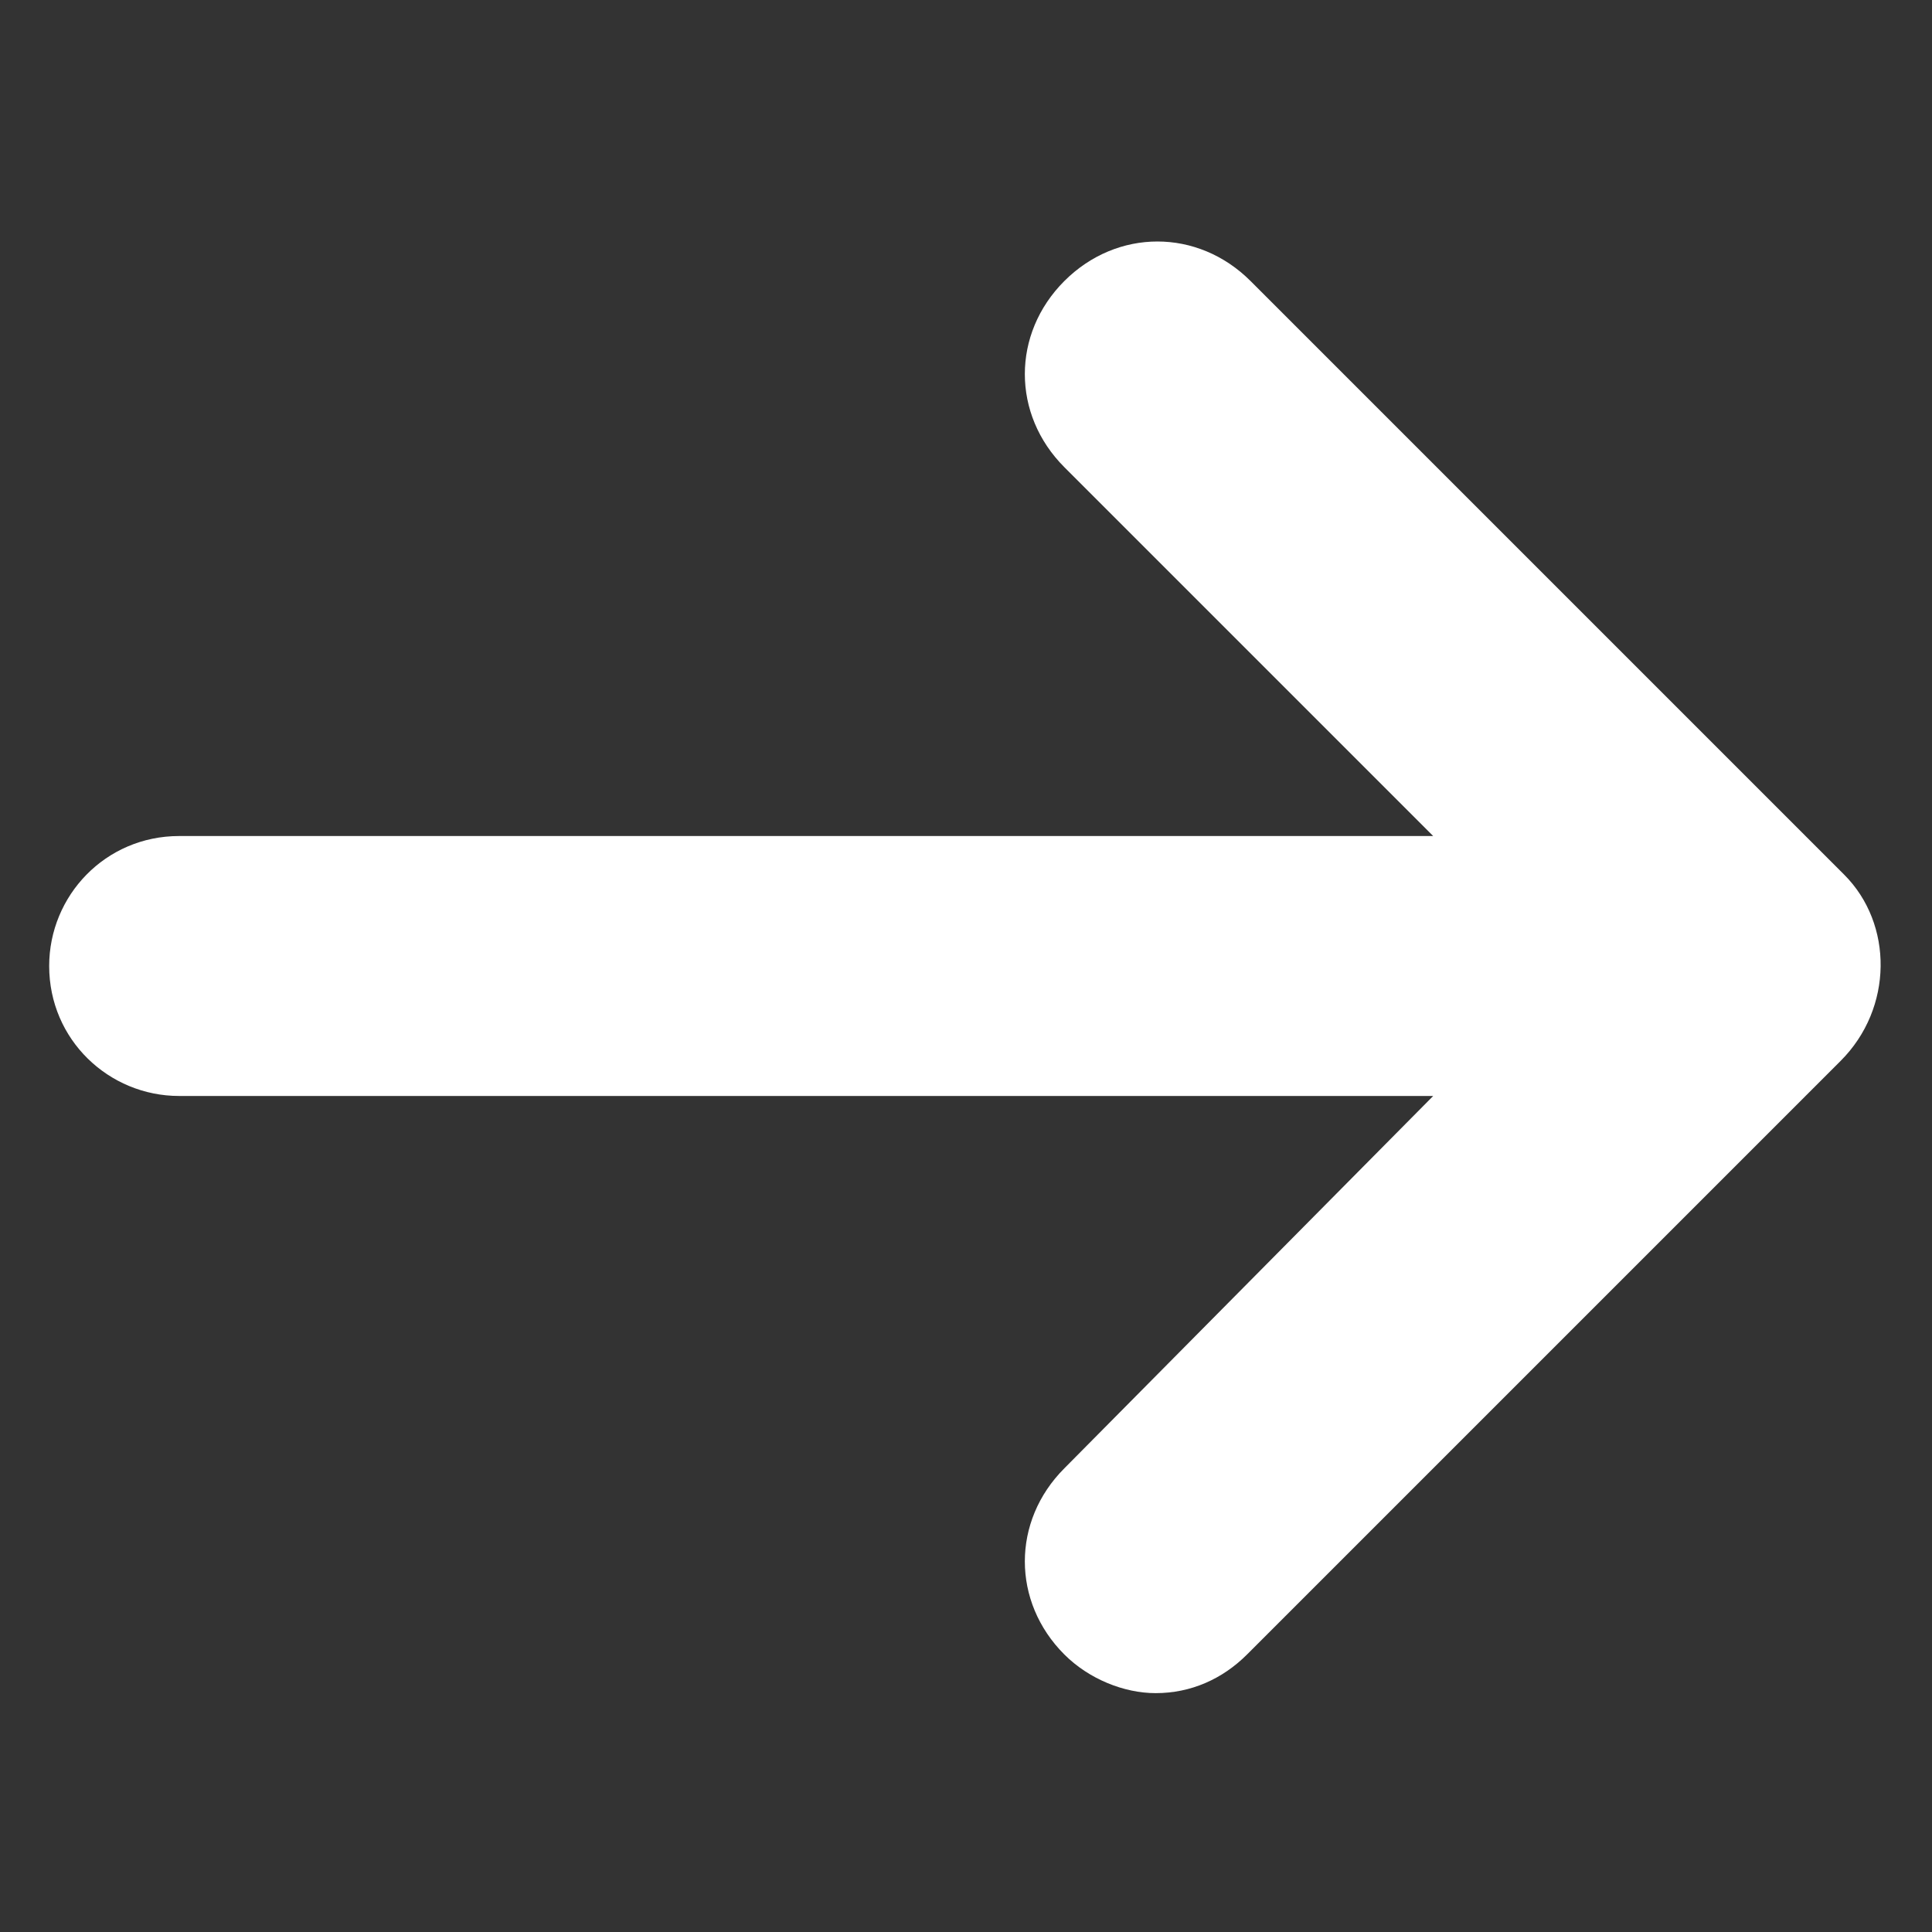 <svg id="Capa_1" xmlns="http://www.w3.org/2000/svg" viewBox="0 0 55 55"><rect x="0" y="0" width="55" height="55" fill="#333333" stroke="none"/><style>.st0{fill:#fff}</style><path class="st0" d="M52.5 24.9L35.6 8c-1.5-1.5-3.8-1.5-5.3 0s-1.5 3.8 0 5.3l10.5 10.5H5.1c-2.1 0-3.7 1.7-3.7 3.7 0 2.1 1.7 3.7 3.7 3.7h35.7L30.3 41.8c-1.5 1.5-1.5 3.8 0 5.3.7.7 1.7 1.1 2.6 1.1 1 0 1.9-.4 2.6-1.1l16.9-16.9c1.5-1.5 1.5-3.9.1-5.3"/></svg>